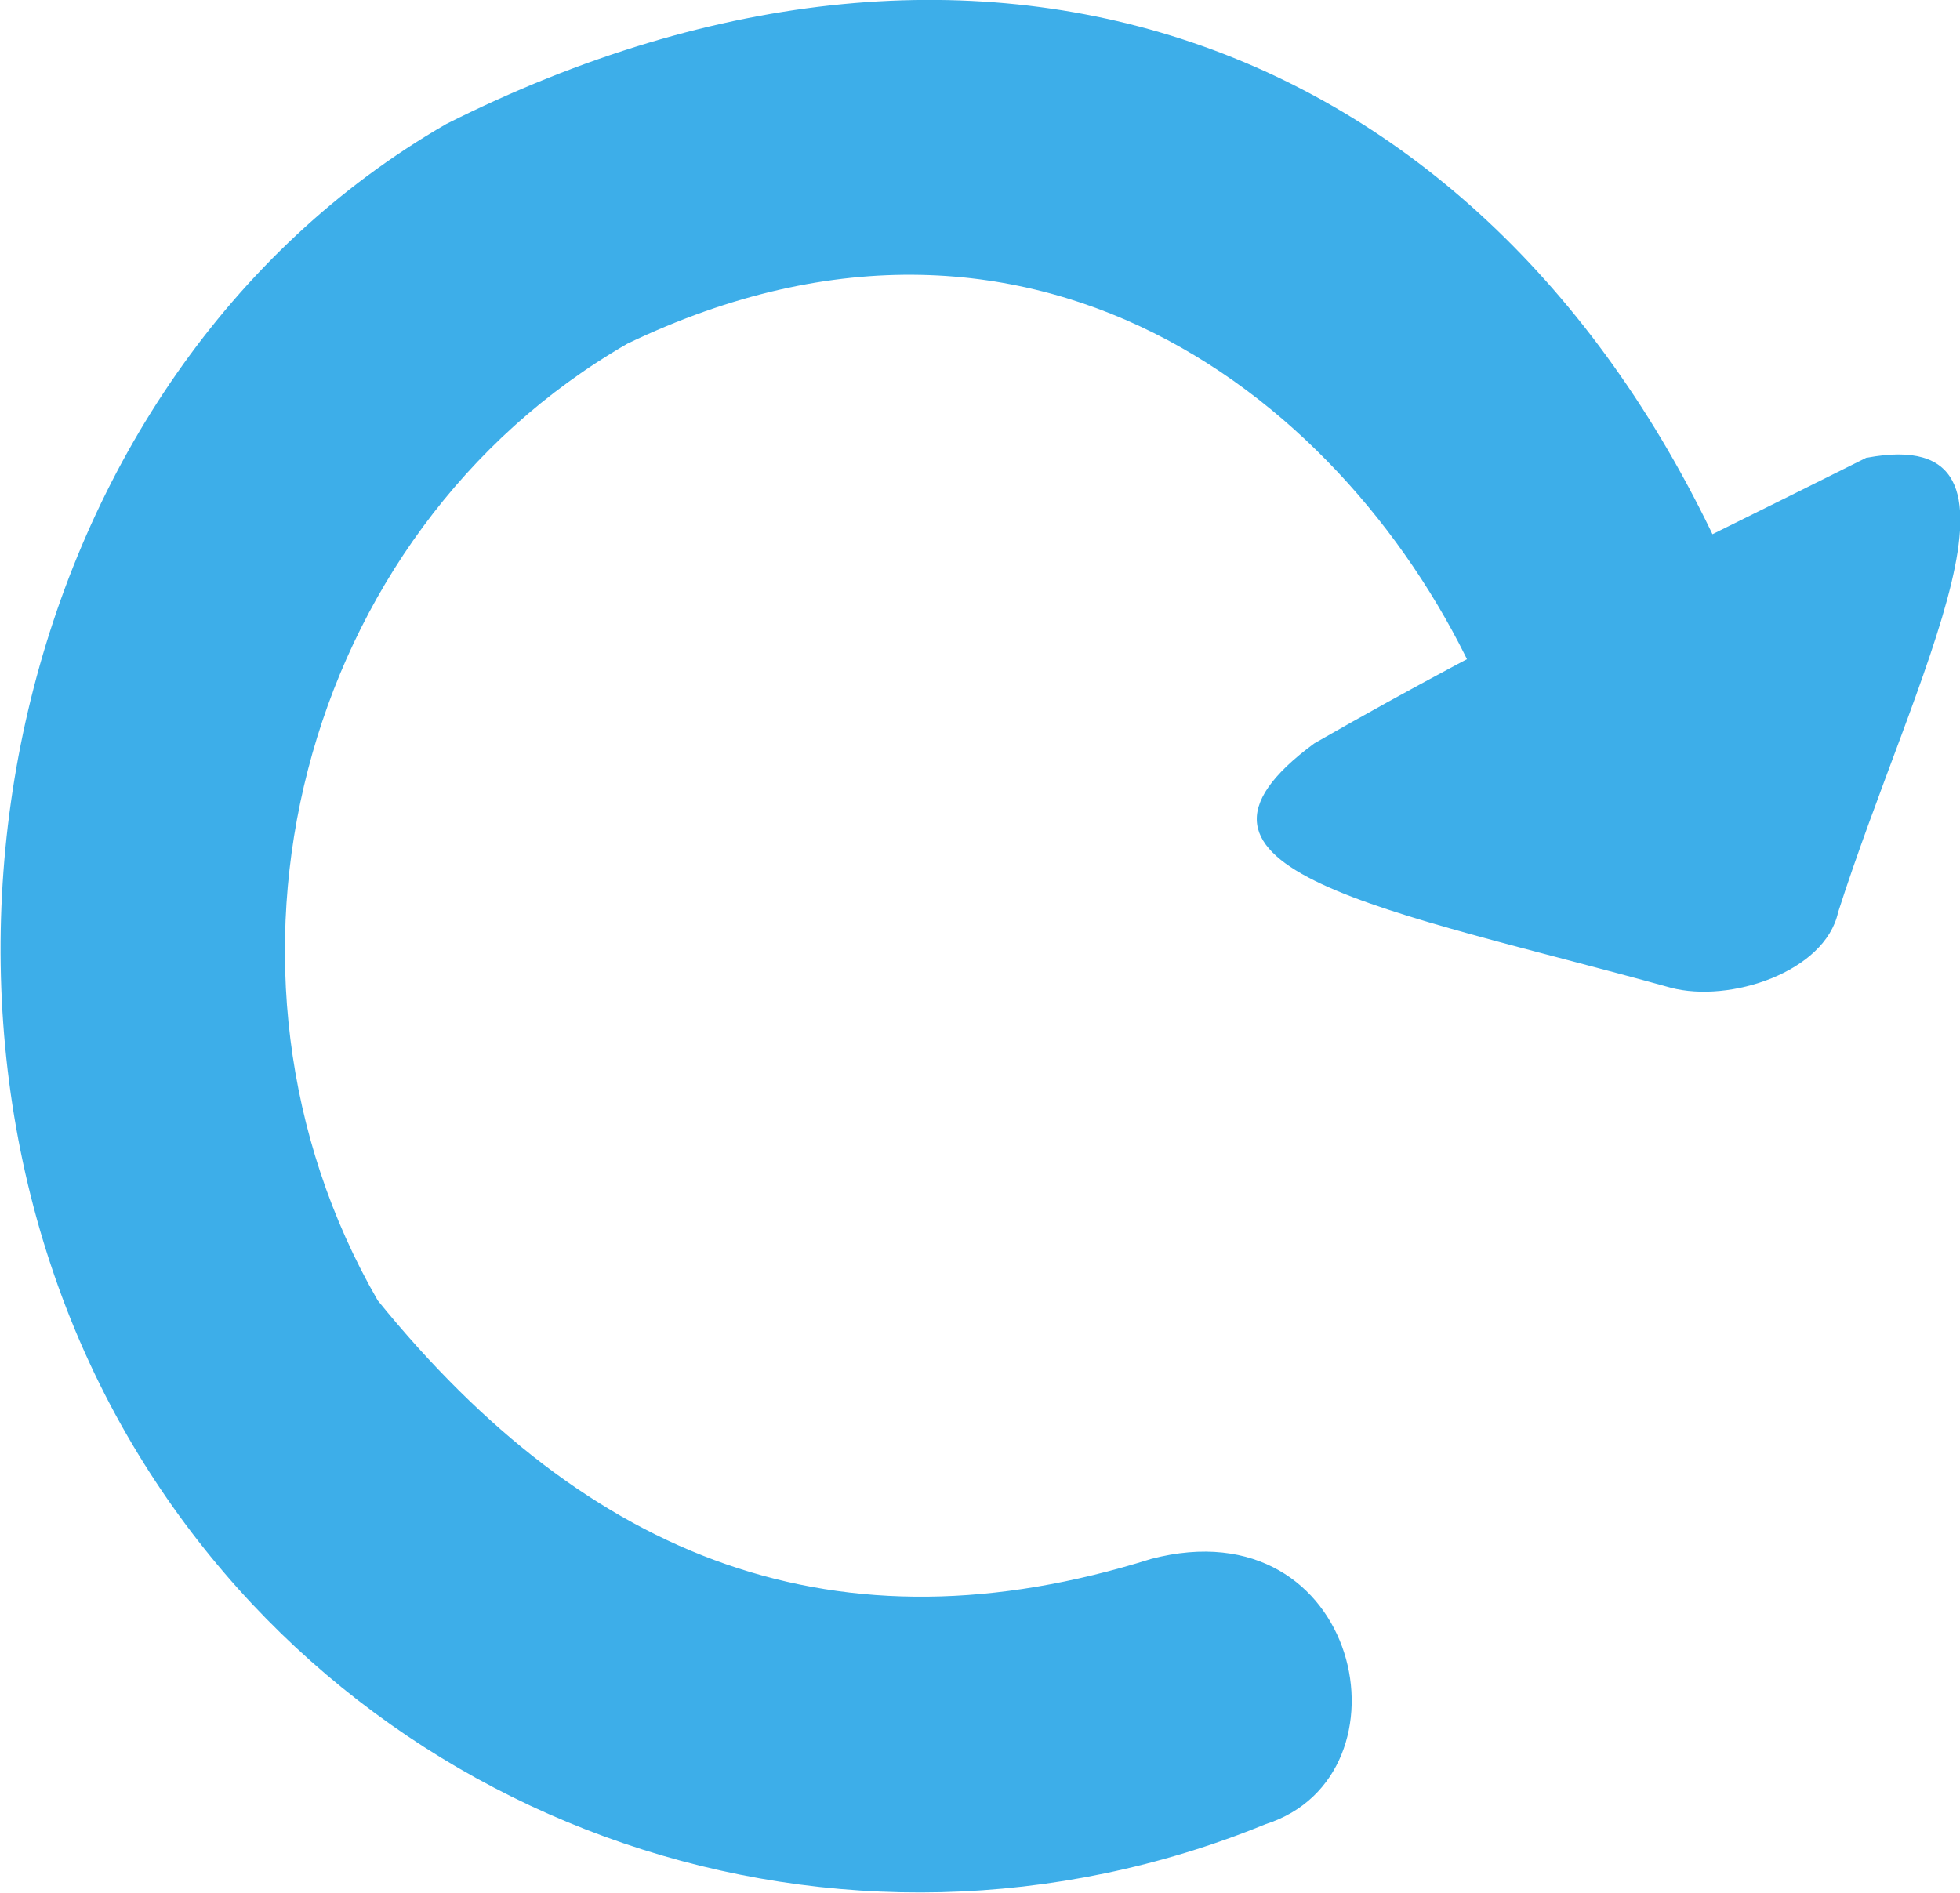 <?xml version="1.0" encoding="UTF-8" standalone="no"?>
<svg
   width="3.746mm"
   height="3.618mm"
   viewBox="0 0 3.746 3.618"
   version="1.1"
   id="svg8"
   inkscape:version="1.2.2 (b0a8486541, 2022-12-01)"
   sodipodi:docname="icons.svg"
   xml:space="preserve"
   inkscape:export-filename="new_icons/downloads.svg"
   inkscape:export-xdpi="67.733368"
   inkscape:export-ydpi="67.733368"
   xmlns:inkscape="http://www.inkscape.org/namespaces/inkscape"
   xmlns:sodipodi="http://sodipodi.sourceforge.net/DTD/sodipodi-0.dtd"
   xmlns="http://www.w3.org/2000/svg"
   xmlns:svg="http://www.w3.org/2000/svg"
   xmlns:rdf="http://www.w3.org/1999/02/22-rdf-syntax-ns#"
   xmlns:cc="http://creativecommons.org/ns#"
   xmlns:dc="http://purl.org/dc/elements/1.1/"><defs
     id="defs2" /><sodipodi:namedview
     id="base"
     pagecolor="#ffffff"
     bordercolor="#666666"
     borderopacity="1.0"
     inkscape:pageopacity="0.0"
     inkscape:pageshadow="2"
     inkscape:zoom="45.254834"
     inkscape:cx="319.24766"
     inkscape:cy="230.38423"
     inkscape:document-units="mm"
     inkscape:current-layer="layer1"
     inkscape:document-rotation="0"
     showgrid="false"
     inkscape:window-width="1920"
     inkscape:window-height="1052"
     inkscape:window-x="0"
     inkscape:window-y="0"
     inkscape:window-maximized="1"
     inkscape:pagecheckerboard="0"
     inkscape:showpageshadow="0"
     inkscape:deskcolor="#d1d1d1"><inkscape:grid
       type="xygrid"
       id="grid1446" /></sodipodi:namedview><g
     inkscape:label="Layer 1"
     inkscape:groupmode="layer"
     id="layer1"
     transform="translate(-84.402,-58.74)"><path
       id="path4554"
       style="fill:#3daee9;fill-opacity:1;stroke-width:0.212;stroke-opacity:0.946"
       d="m 87.969,59.615 c -0.373,0.187 -0.682,0.332 -1.055,0.546 -0.331,0.244 0.14,0.317 0.681,0.467 0.113,0.03 0.295,-0.03 0.32,-0.144 0.145,-0.453 0.414,-0.936 0.055,-0.869 z m -0.732,0.453 c 0.019,0.044 0.467,-0.244 0.467,-0.244 -0.448,-1.004 -1.411,-1.369 -2.449,-0.847 -0.836,0.482 -1.092,1.672 -0.61,2.507 0.437,0.757 1.367,1.074 2.176,0.743 0.291,-0.093 0.182,-0.612 -0.219,-0.507 -0.599,0.188 -1.074,0.004 -1.478,-0.494 -0.363,-0.629 -0.152,-1.466 0.477,-1.829 0.799,-0.384 1.409,0.142 1.636,0.671 z"
       sodipodi:nodetypes="ccccccccccccccc"
       inkscape:export-filename="new_icons/reload.svg"
       inkscape:export-xdpi="109.13028"
       inkscape:export-ydpi="109.13028" /></g></svg>
